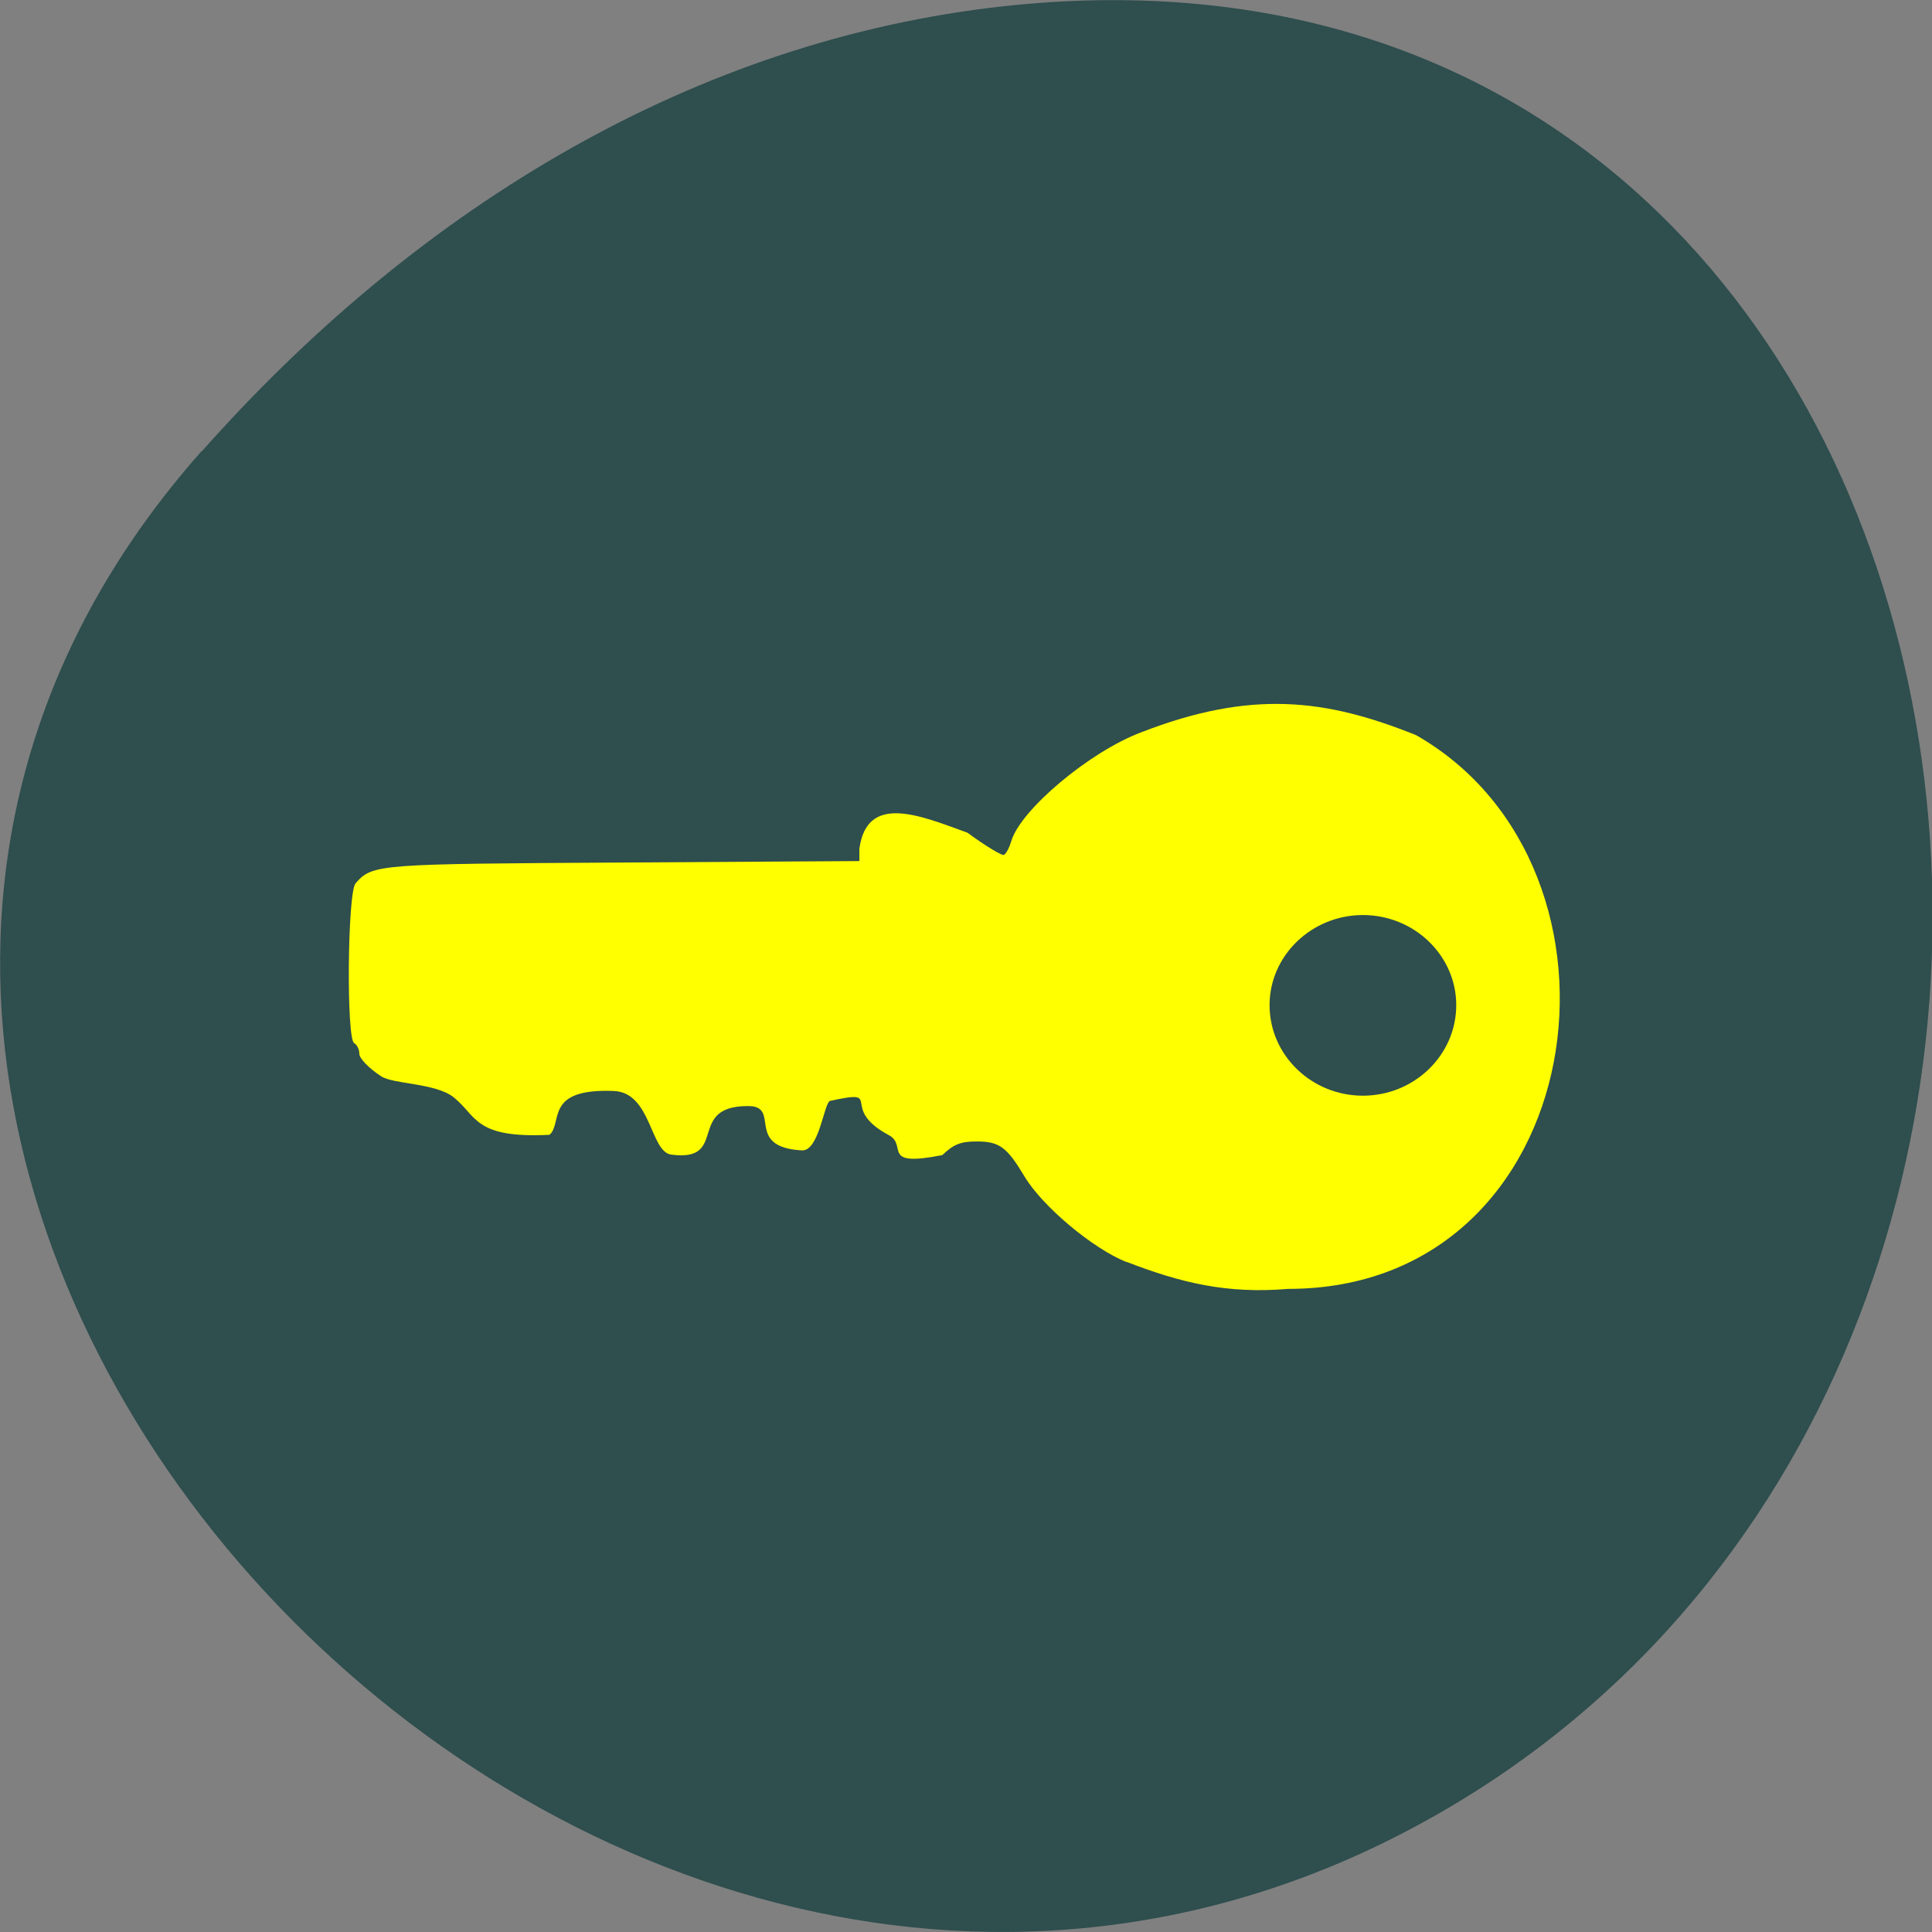 <svg xmlns="http://www.w3.org/2000/svg" viewBox="0 0 16 16"><rect x="0" y="0" width="16" height="16" fill="#808080" stroke="none"/><path d="m 1.668 3.738 c -5.277 5.949 3.047 15.11 10.02 11.406 c 7.05 -3.742 5.168 -16.13 -3.484 -15.08 c -2.574 0.316 -4.809 1.73 -6.531 3.672" fill="#2f4e4e"/><path d="m 9.332 10.453 c -0.277 -0.109 -0.699 -0.461 -0.848 -0.711 c -0.145 -0.242 -0.207 -0.289 -0.395 -0.289 c -0.133 0 -0.191 0.023 -0.285 0.113 c -0.516 0.102 -0.285 -0.078 -0.441 -0.164 c -0.43 -0.23 -0.023 -0.387 -0.488 -0.285 c -0.051 0.012 -0.09 0.418 -0.234 0.41 c -0.484 -0.027 -0.164 -0.371 -0.449 -0.367 c -0.512 0 -0.152 0.465 -0.633 0.402 c -0.176 -0.023 -0.164 -0.516 -0.477 -0.527 c -0.578 -0.023 -0.418 0.262 -0.531 0.363 c -0.629 0.031 -0.598 -0.156 -0.797 -0.313 c -0.152 -0.117 -0.496 -0.105 -0.598 -0.172 c -0.098 -0.063 -0.18 -0.148 -0.18 -0.184 c 0 -0.039 -0.02 -0.078 -0.043 -0.09 c -0.066 -0.035 -0.055 -1.254 0.012 -1.324 c 0.141 -0.16 0.176 -0.16 2.219 -0.172 l 1.953 -0.012 v -0.102 c 0.063 -0.465 0.508 -0.273 0.895 -0.133 c 0.148 0.109 0.285 0.191 0.301 0.184 c 0.02 -0.008 0.047 -0.063 0.063 -0.117 c 0.078 -0.258 0.648 -0.738 1.074 -0.898 c 0.914 -0.355 1.531 -0.277 2.277 0.023 c 1.938 1.105 1.457 4.586 -1.059 4.586 c -0.508 0.043 -0.891 -0.051 -1.336 -0.223" fill="#ff0"/><path d="m 12.06 8.324 c 0 0.414 -0.348 0.75 -0.773 0.75 c -0.426 0 -0.773 -0.336 -0.773 -0.75 c 0 -0.41 0.348 -0.746 0.773 -0.746 c 0.426 0 0.773 0.336 0.773 0.746" fill="#2f4e4e"/></svg>